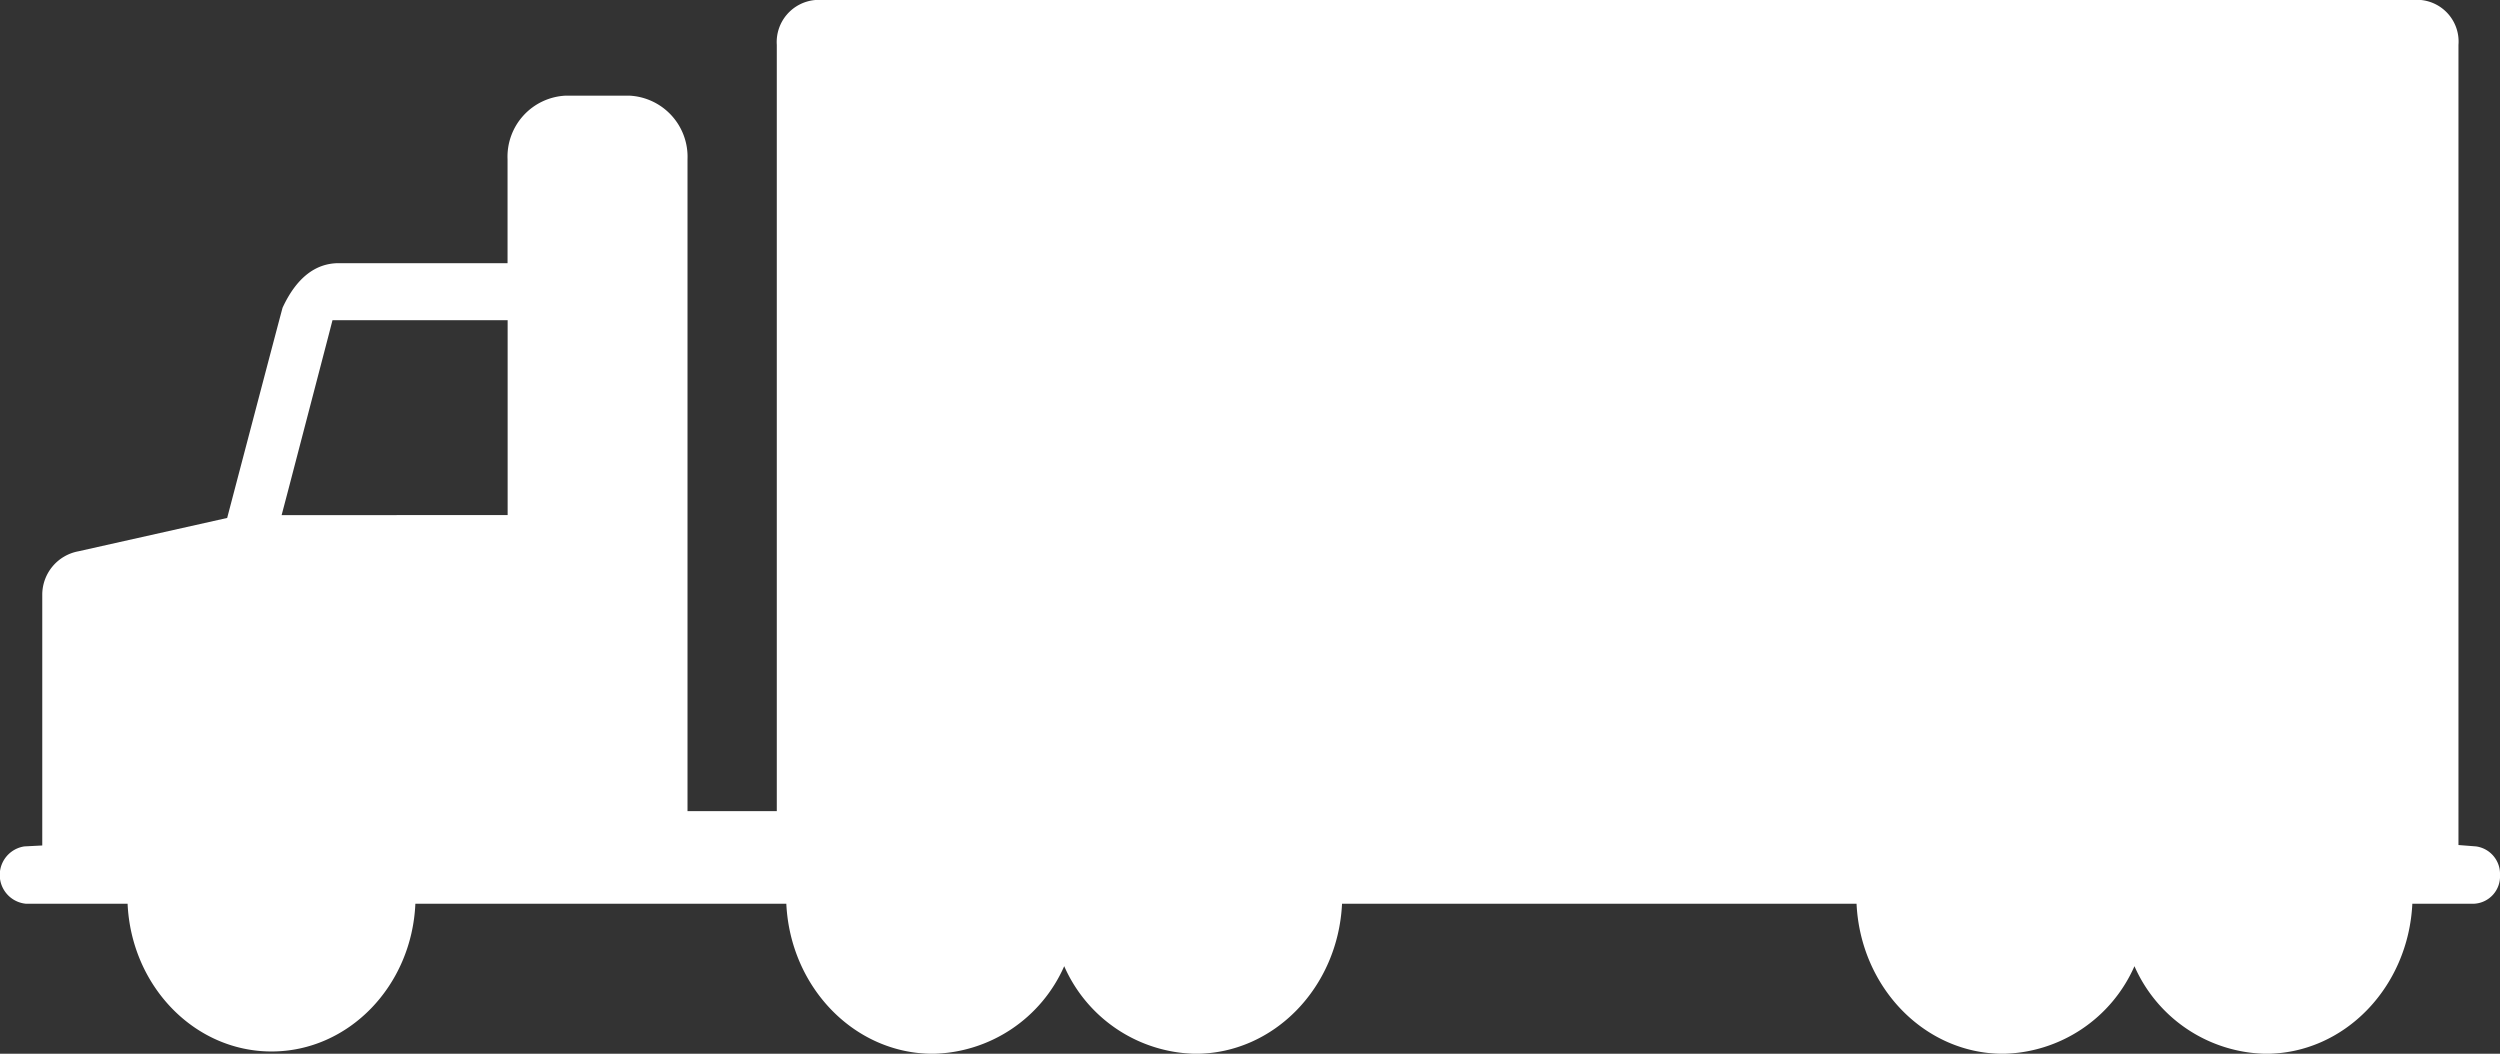 <svg xmlns="http://www.w3.org/2000/svg" width="139.587" height="58.835" viewBox="0 0 139.587 58.835">
  <rect x="0" y="0" width="139.587" height="58.835" fill="#333333" stroke="none"/>
  <path id="Path_484" data-name="Path 484" d="M140.155,76.987l-.982-.077V32.236a2.333,2.333,0,0,0-2.093-2.508H47.433a2.357,2.357,0,0,0-2.156,2.508V75.016H40.292v-36.4a3.416,3.416,0,0,0-3.262-3.548H33.5a3.411,3.411,0,0,0-3.256,3.548v5.806H20.82c-1.316,0-2.373.839-3.137,2.486-.033.089-3.094,11.74-3.094,11.74L6.276,60.511A2.467,2.467,0,0,0,4.265,62.9V76.935l-1,.052a1.613,1.613,0,0,0,.077,3.2H9.029c.206,4.578,3.715,8.25,8.035,8.25s7.835-3.67,8.033-8.25H45.809c.219,4.655,3.792,8.379,8.186,8.379a8.182,8.182,0,0,0,7.33-4.892,8.172,8.172,0,0,0,7.325,4.892c4.4,0,7.968-3.724,8.187-8.379h28.728c.219,4.655,3.787,8.379,8.187,8.379a8.178,8.178,0,0,0,7.33-4.892,8.178,8.178,0,0,0,7.328,4.892c4.4,0,7.965-3.724,8.187-8.379h3.458a1.527,1.527,0,0,0,1.437-1.6A1.551,1.551,0,0,0,140.155,76.987ZM17.984,57.144l2.28-8.739.206-.8h9.779V58.486H29.185L19,58.491H17.629Z" transform="translate(-1.905 -29.728)" fill="#fff"/>
</svg>
